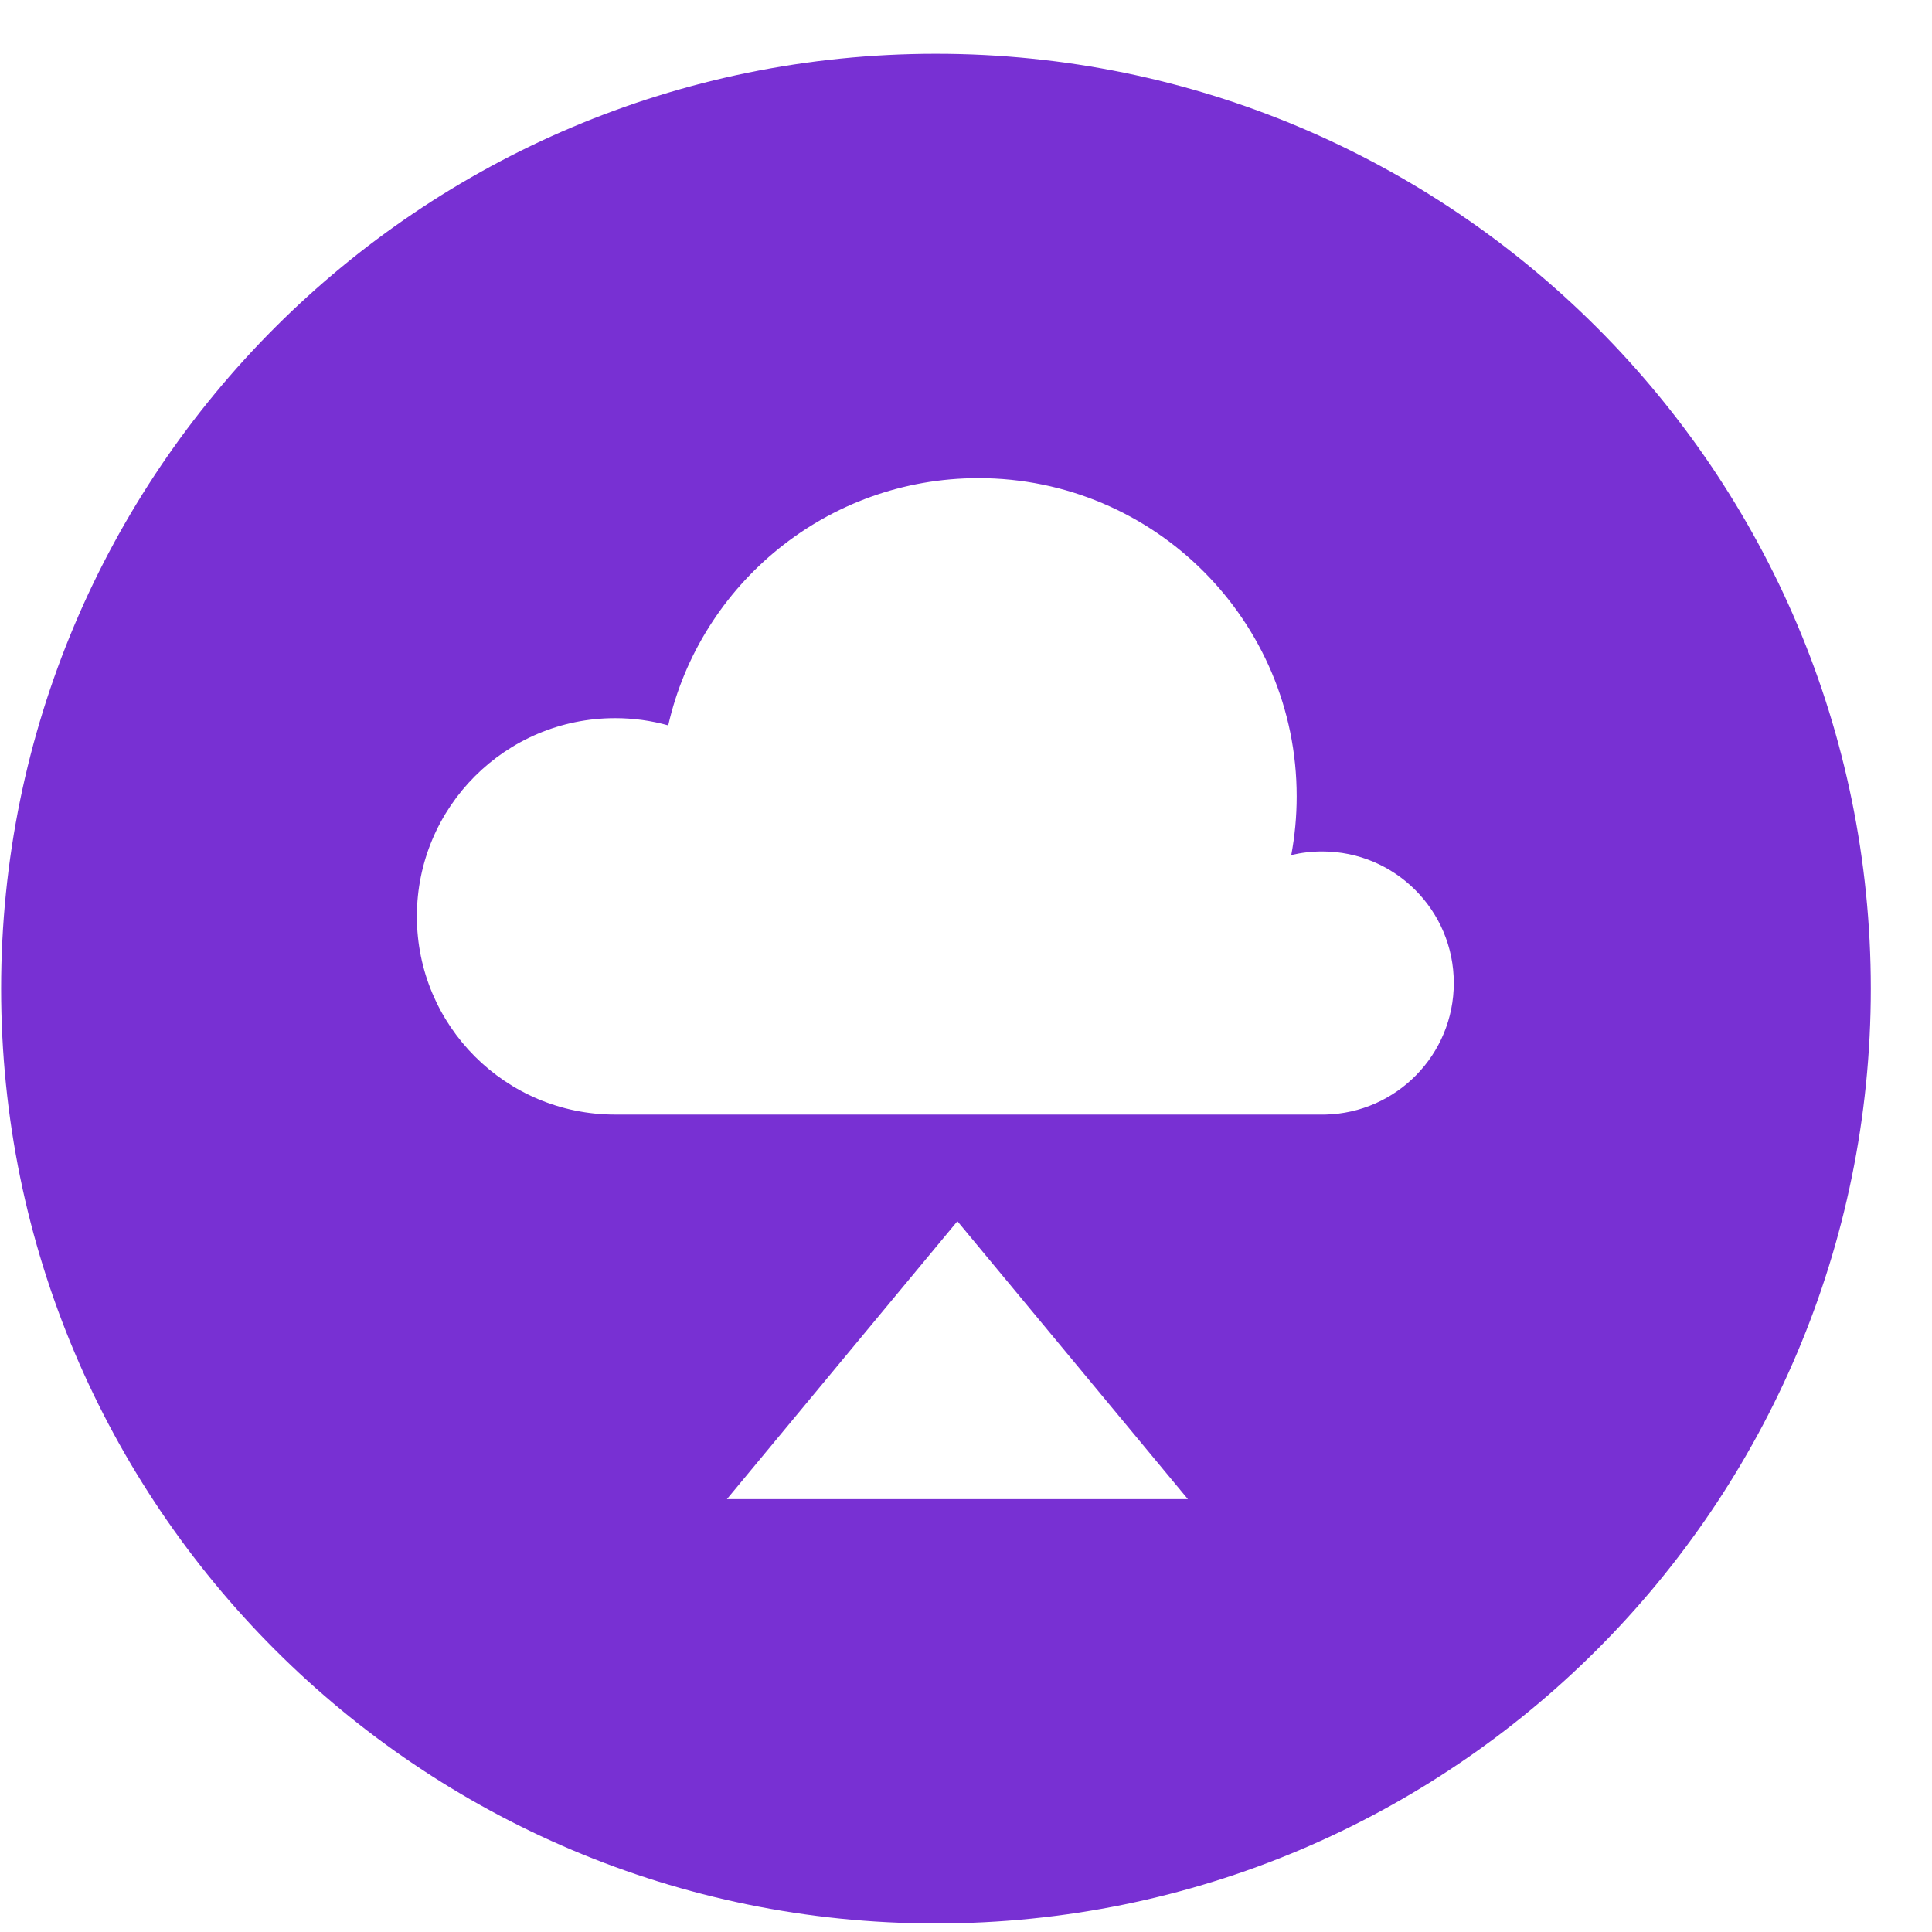 <svg width="31" height="31" viewBox="0 0 31 31" fill="none" xmlns="http://www.w3.org/2000/svg">
<path fill-rule="evenodd" clip-rule="evenodd" d="M30.018 15.863C30.018 24.148 23.302 30.863 15.018 30.863C6.733 30.863 0.018 24.148 0.018 15.863C0.018 7.579 6.733 0.863 15.018 0.863C23.302 0.863 30.018 7.579 30.018 15.863ZM16.95 17.884L21.216 17.884L21.264 17.884C22.408 17.858 23.327 16.923 23.327 15.773C23.327 14.607 22.382 13.662 21.216 13.662C21.045 13.662 20.878 13.682 20.719 13.72C20.776 13.415 20.806 13.1 20.806 12.778C20.806 9.958 18.52 7.672 15.7 7.672C13.272 7.672 11.239 9.367 10.722 11.639C10.45 11.563 10.165 11.523 9.87 11.523C8.113 11.523 6.689 12.947 6.689 14.704C6.689 16.46 8.113 17.884 9.87 17.884L9.91 17.884H13.065L15.008 17.884L16.95 17.884ZM11.664 24.054L15.362 19.595L19.06 24.054H11.664Z" fill="#7830D3"/>
</svg>
